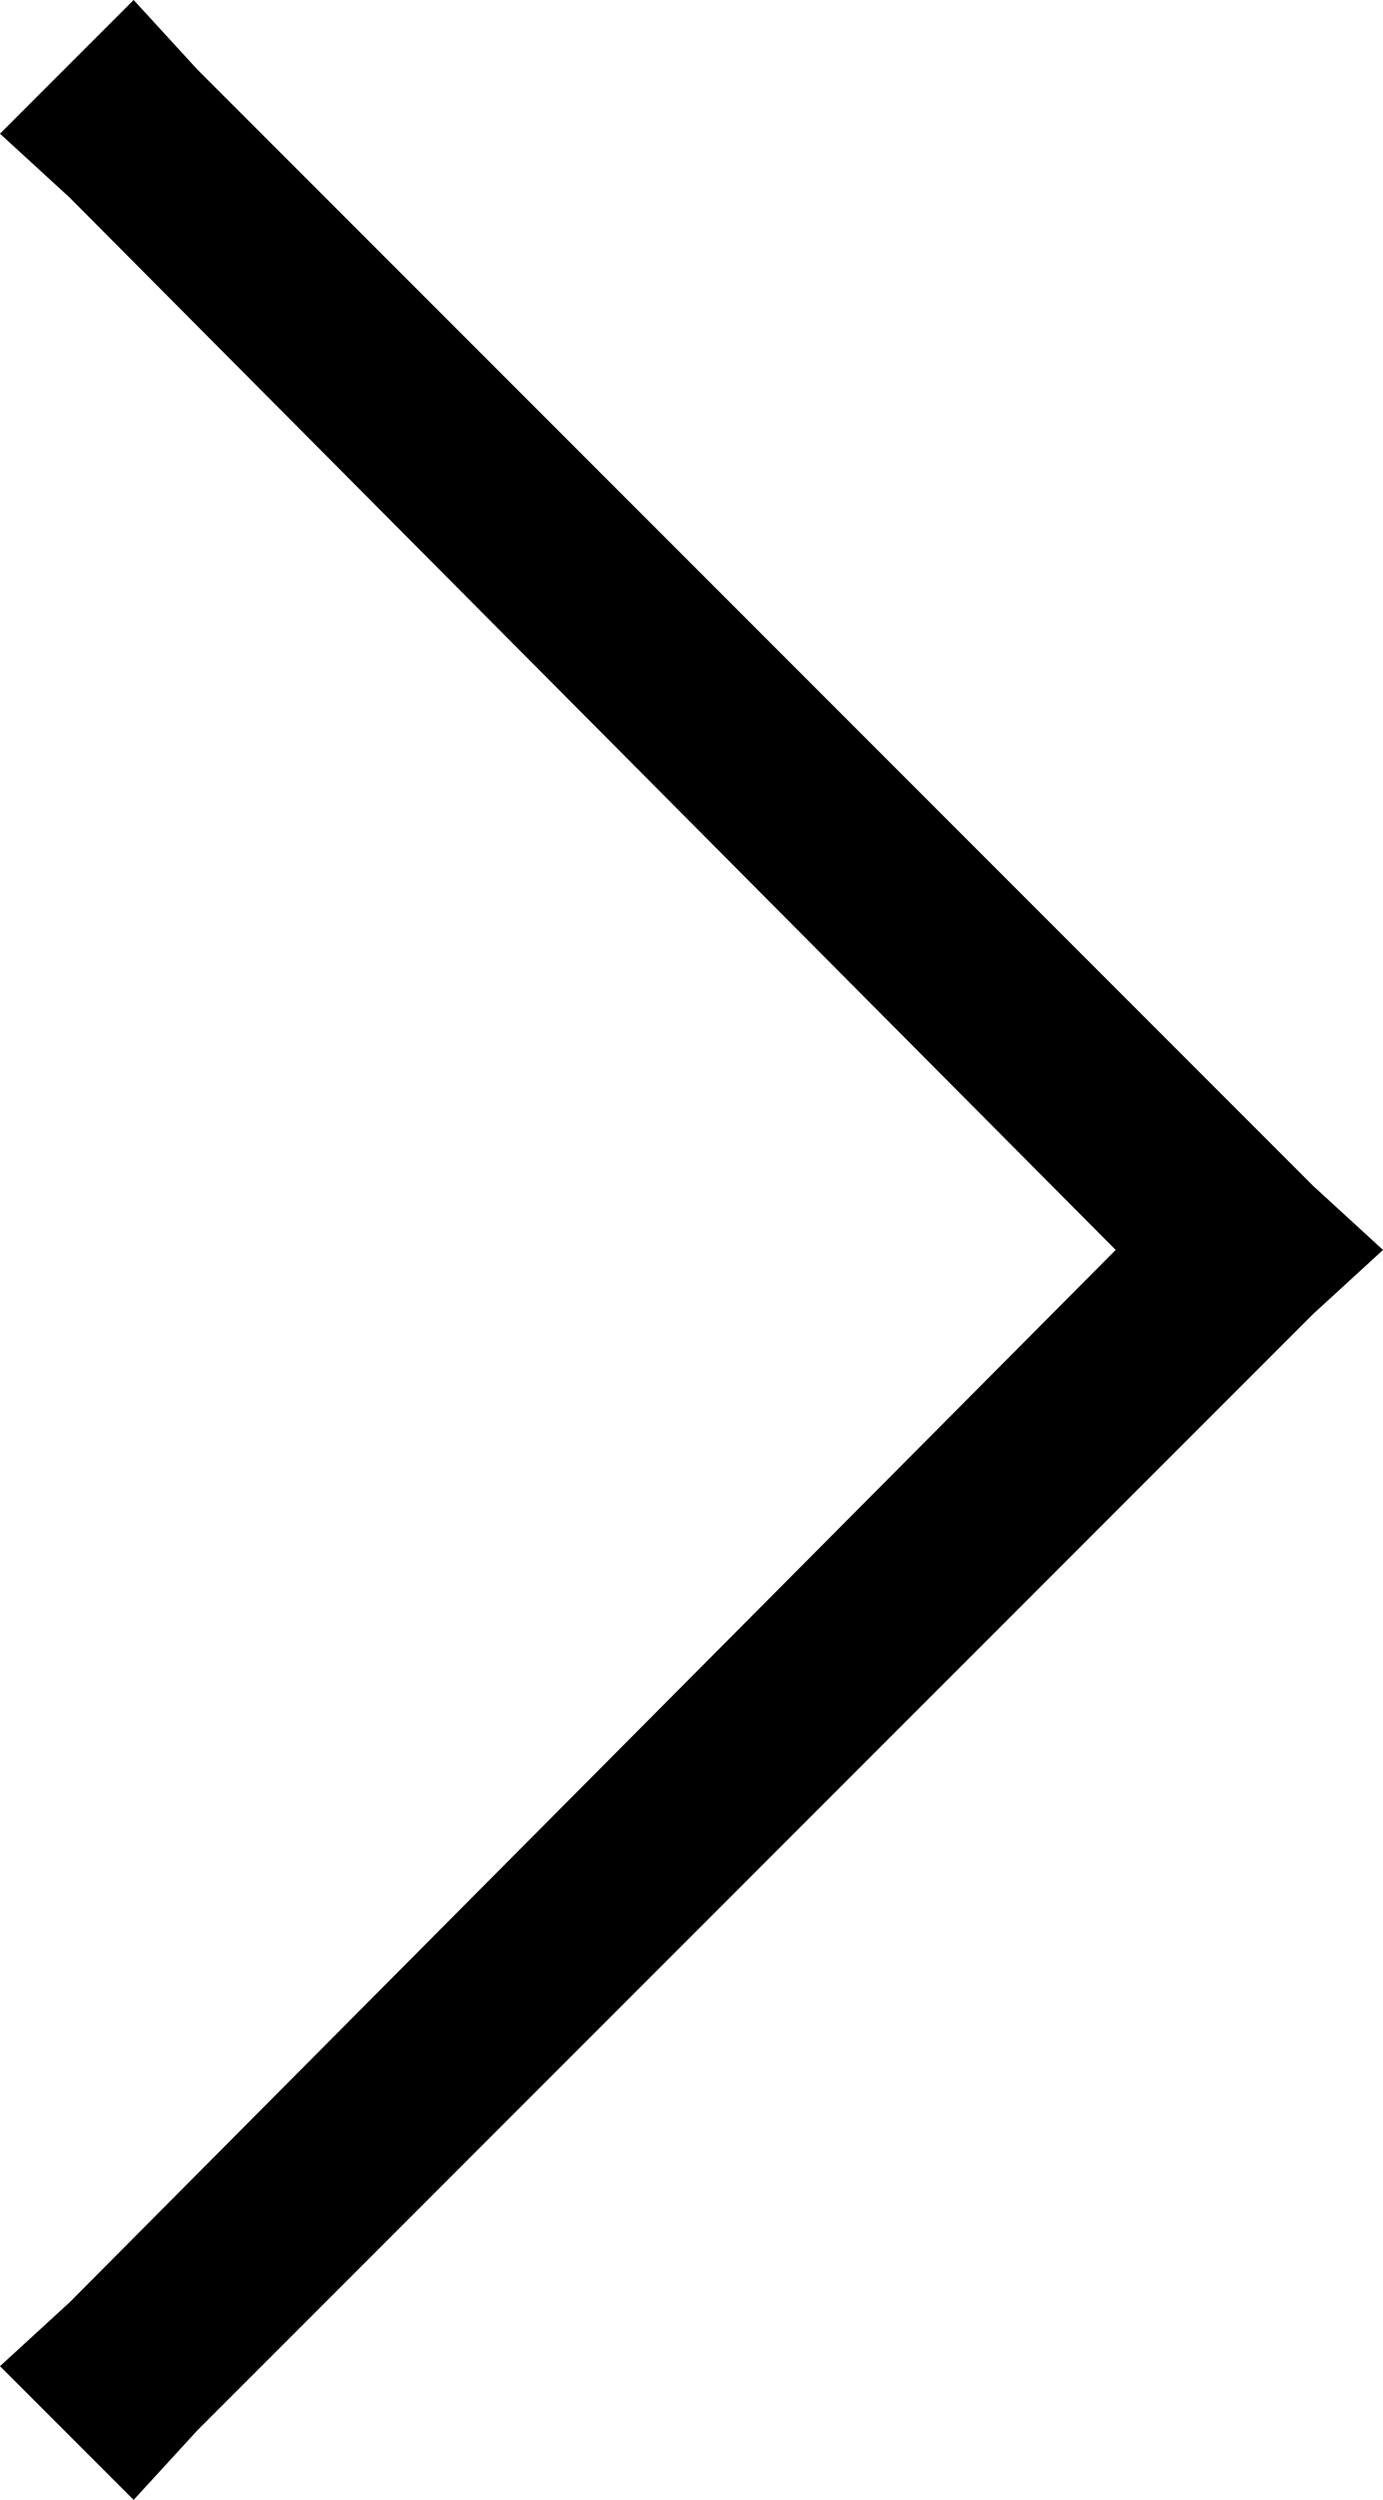 <svg xmlns="http://www.w3.org/2000/svg" viewBox="0 0 238 430">
    <path d="M 238 215 L 226 226 L 34 418 L 23 430 L 0 407 L 12 396 L 192 215 L 12 34 L 0 23 L 23 0 L 34 12 L 226 204 L 238 215 L 238 215 Z"/>
</svg>
